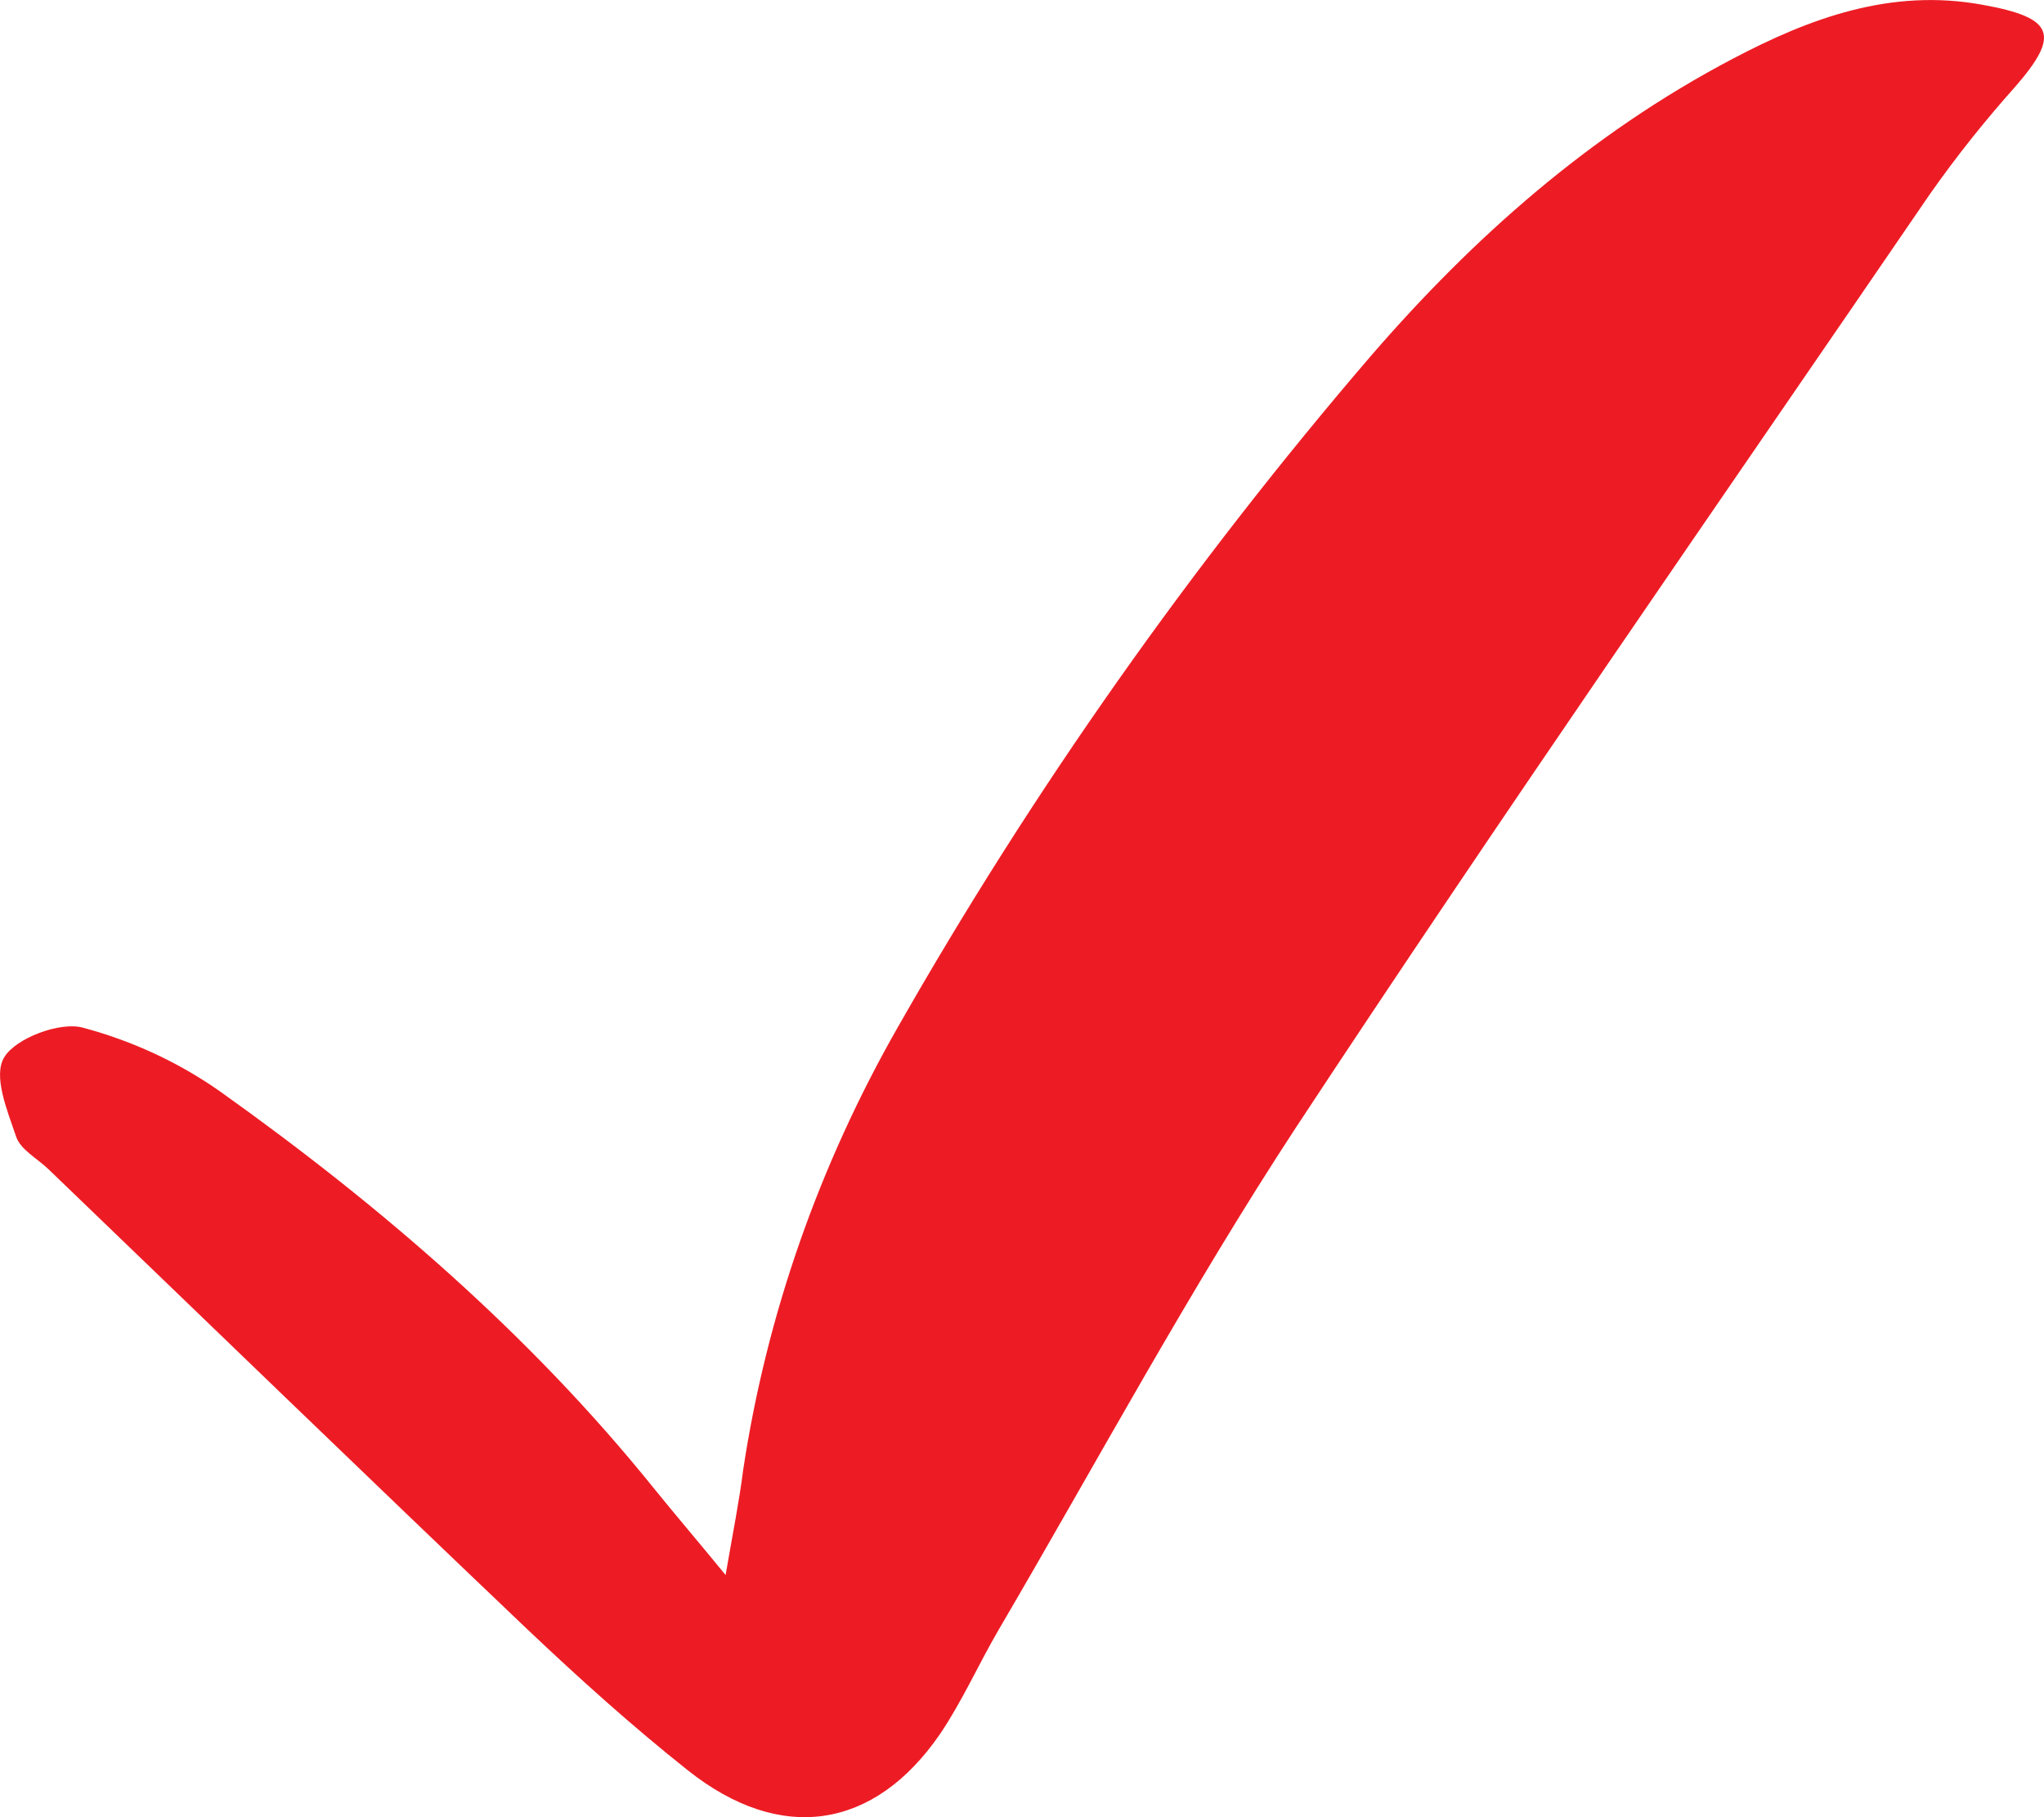<svg xmlns="http://www.w3.org/2000/svg" width="9" height="8" viewBox="0 0 9 8"><path fill="#ED1C24" d="M3.195 6.934c-.127-.155-.223-.267-.316-.382-.542-.673-1.198-1.24-1.91-1.747-.182-.128-.387-.223-.605-.281-.1-.027-.294.046-.345.13-.051.082.013.235.052.35.019.057.093.096.142.143.702.675 1.402 1.353 2.108 2.025.227.215.461.426.708.622.408.324.82.262 1.11-.16.098-.145.169-.306.257-.457.433-.739.84-1.496 1.31-2.213.91-1.382 1.857-2.743 2.792-4.11.116-.165.241-.322.376-.473.198-.228.172-.303-.145-.36-.405-.074-.762.06-1.1.238-.628.33-1.143.788-1.592 1.307-.79.92-1.488 1.91-2.082 2.953-.348.609-.58 1.27-.683 1.954-.017.135-.044.269-.077.46z"></path></svg>